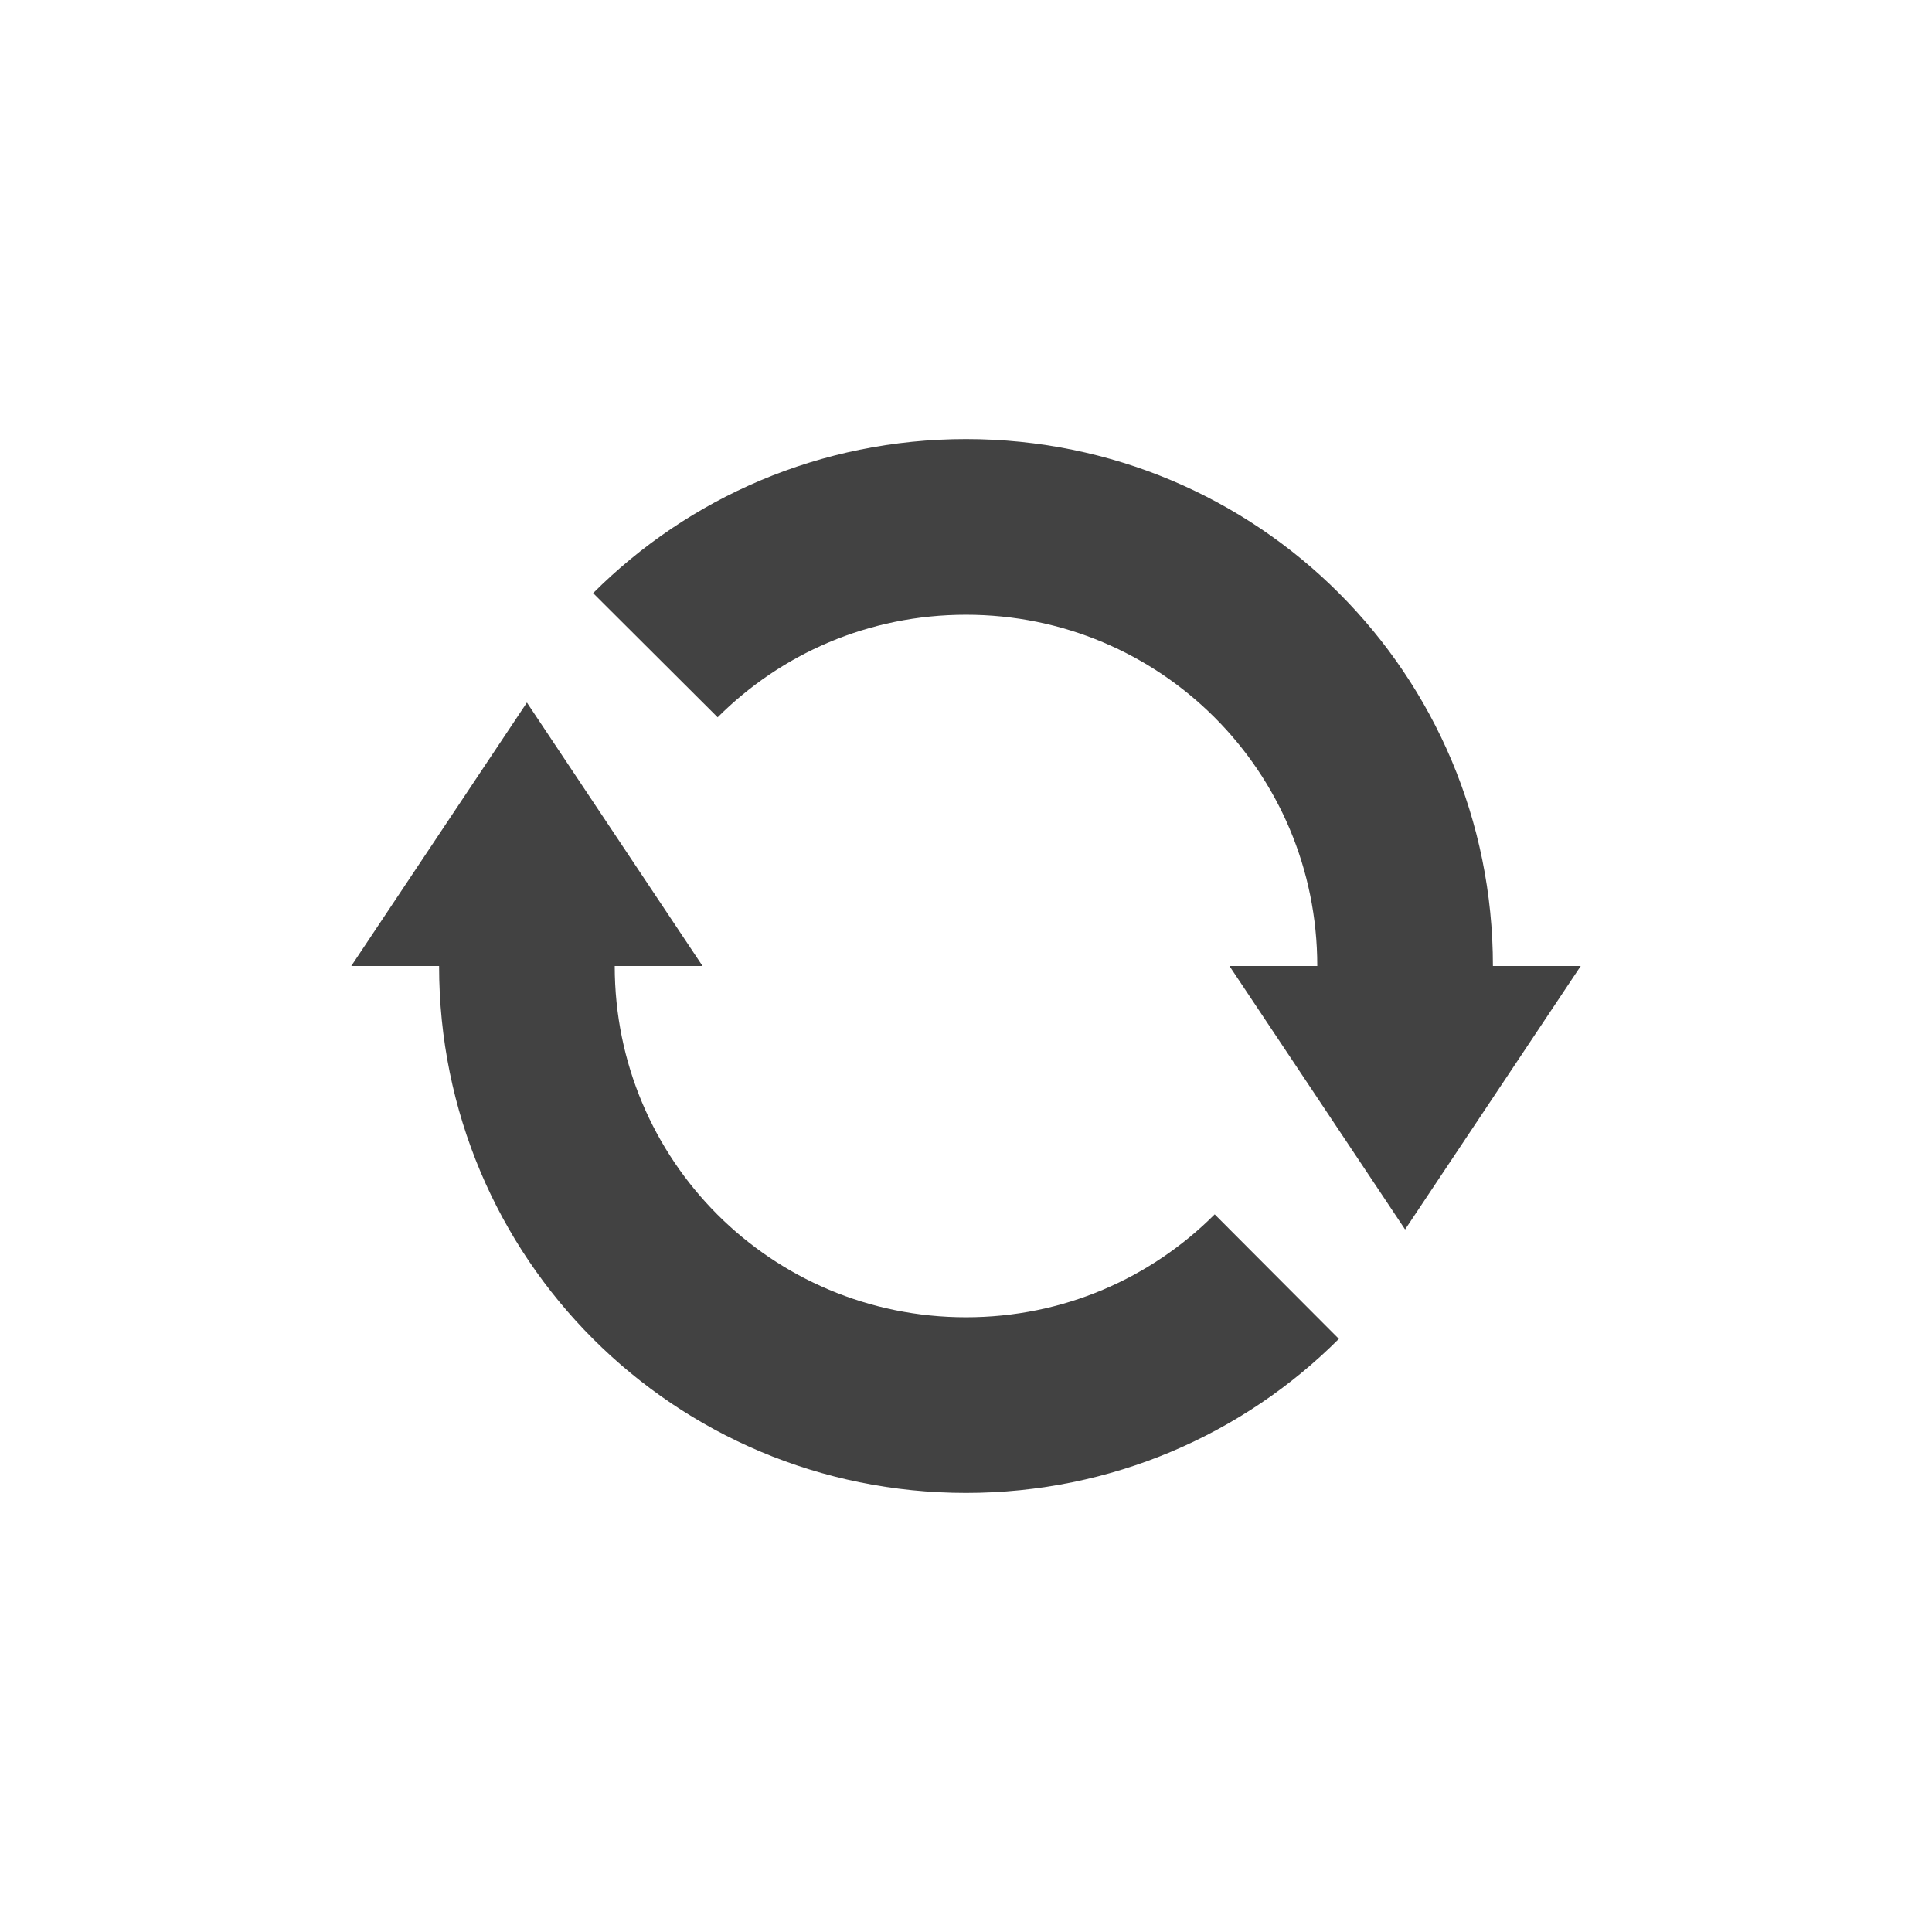 
<svg xmlns="http://www.w3.org/2000/svg" xmlns:xlink="http://www.w3.org/1999/xlink" width="22px" height="22px" viewBox="0 0 22 22" version="1.1">
<g id="surface1">
<defs>
  <style id="current-color-scheme" type="text/css">
   .ColorScheme-Text { color:#424242; } .ColorScheme-Highlight { color:#eeeeee; }
  </style>
 </defs>
<path style="fill:currentColor" class="ColorScheme-Text" d="M 11 5 C 9.34 5 7.84 5.668 6.754 6.754 L 8.172 8.168 C 8.895 7.445 9.891 7 11 7 C 13.215 7 15 8.785 15 11 L 14 11 L 16 14 L 18 11 L 17 11 C 17 7.676 14.324 5 11 5 Z M 6 8 L 4 11 L 5 11 C 5 14.324 7.676 17 11 17 C 12.66 17 14.16 16.332 15.246 15.246 L 13.832 13.828 C 13.105 14.555 12.109 15 11 15 C 8.785 15 7 13.215 7 11 L 8 11 Z M 6 8 "/>
</g>
</svg>
